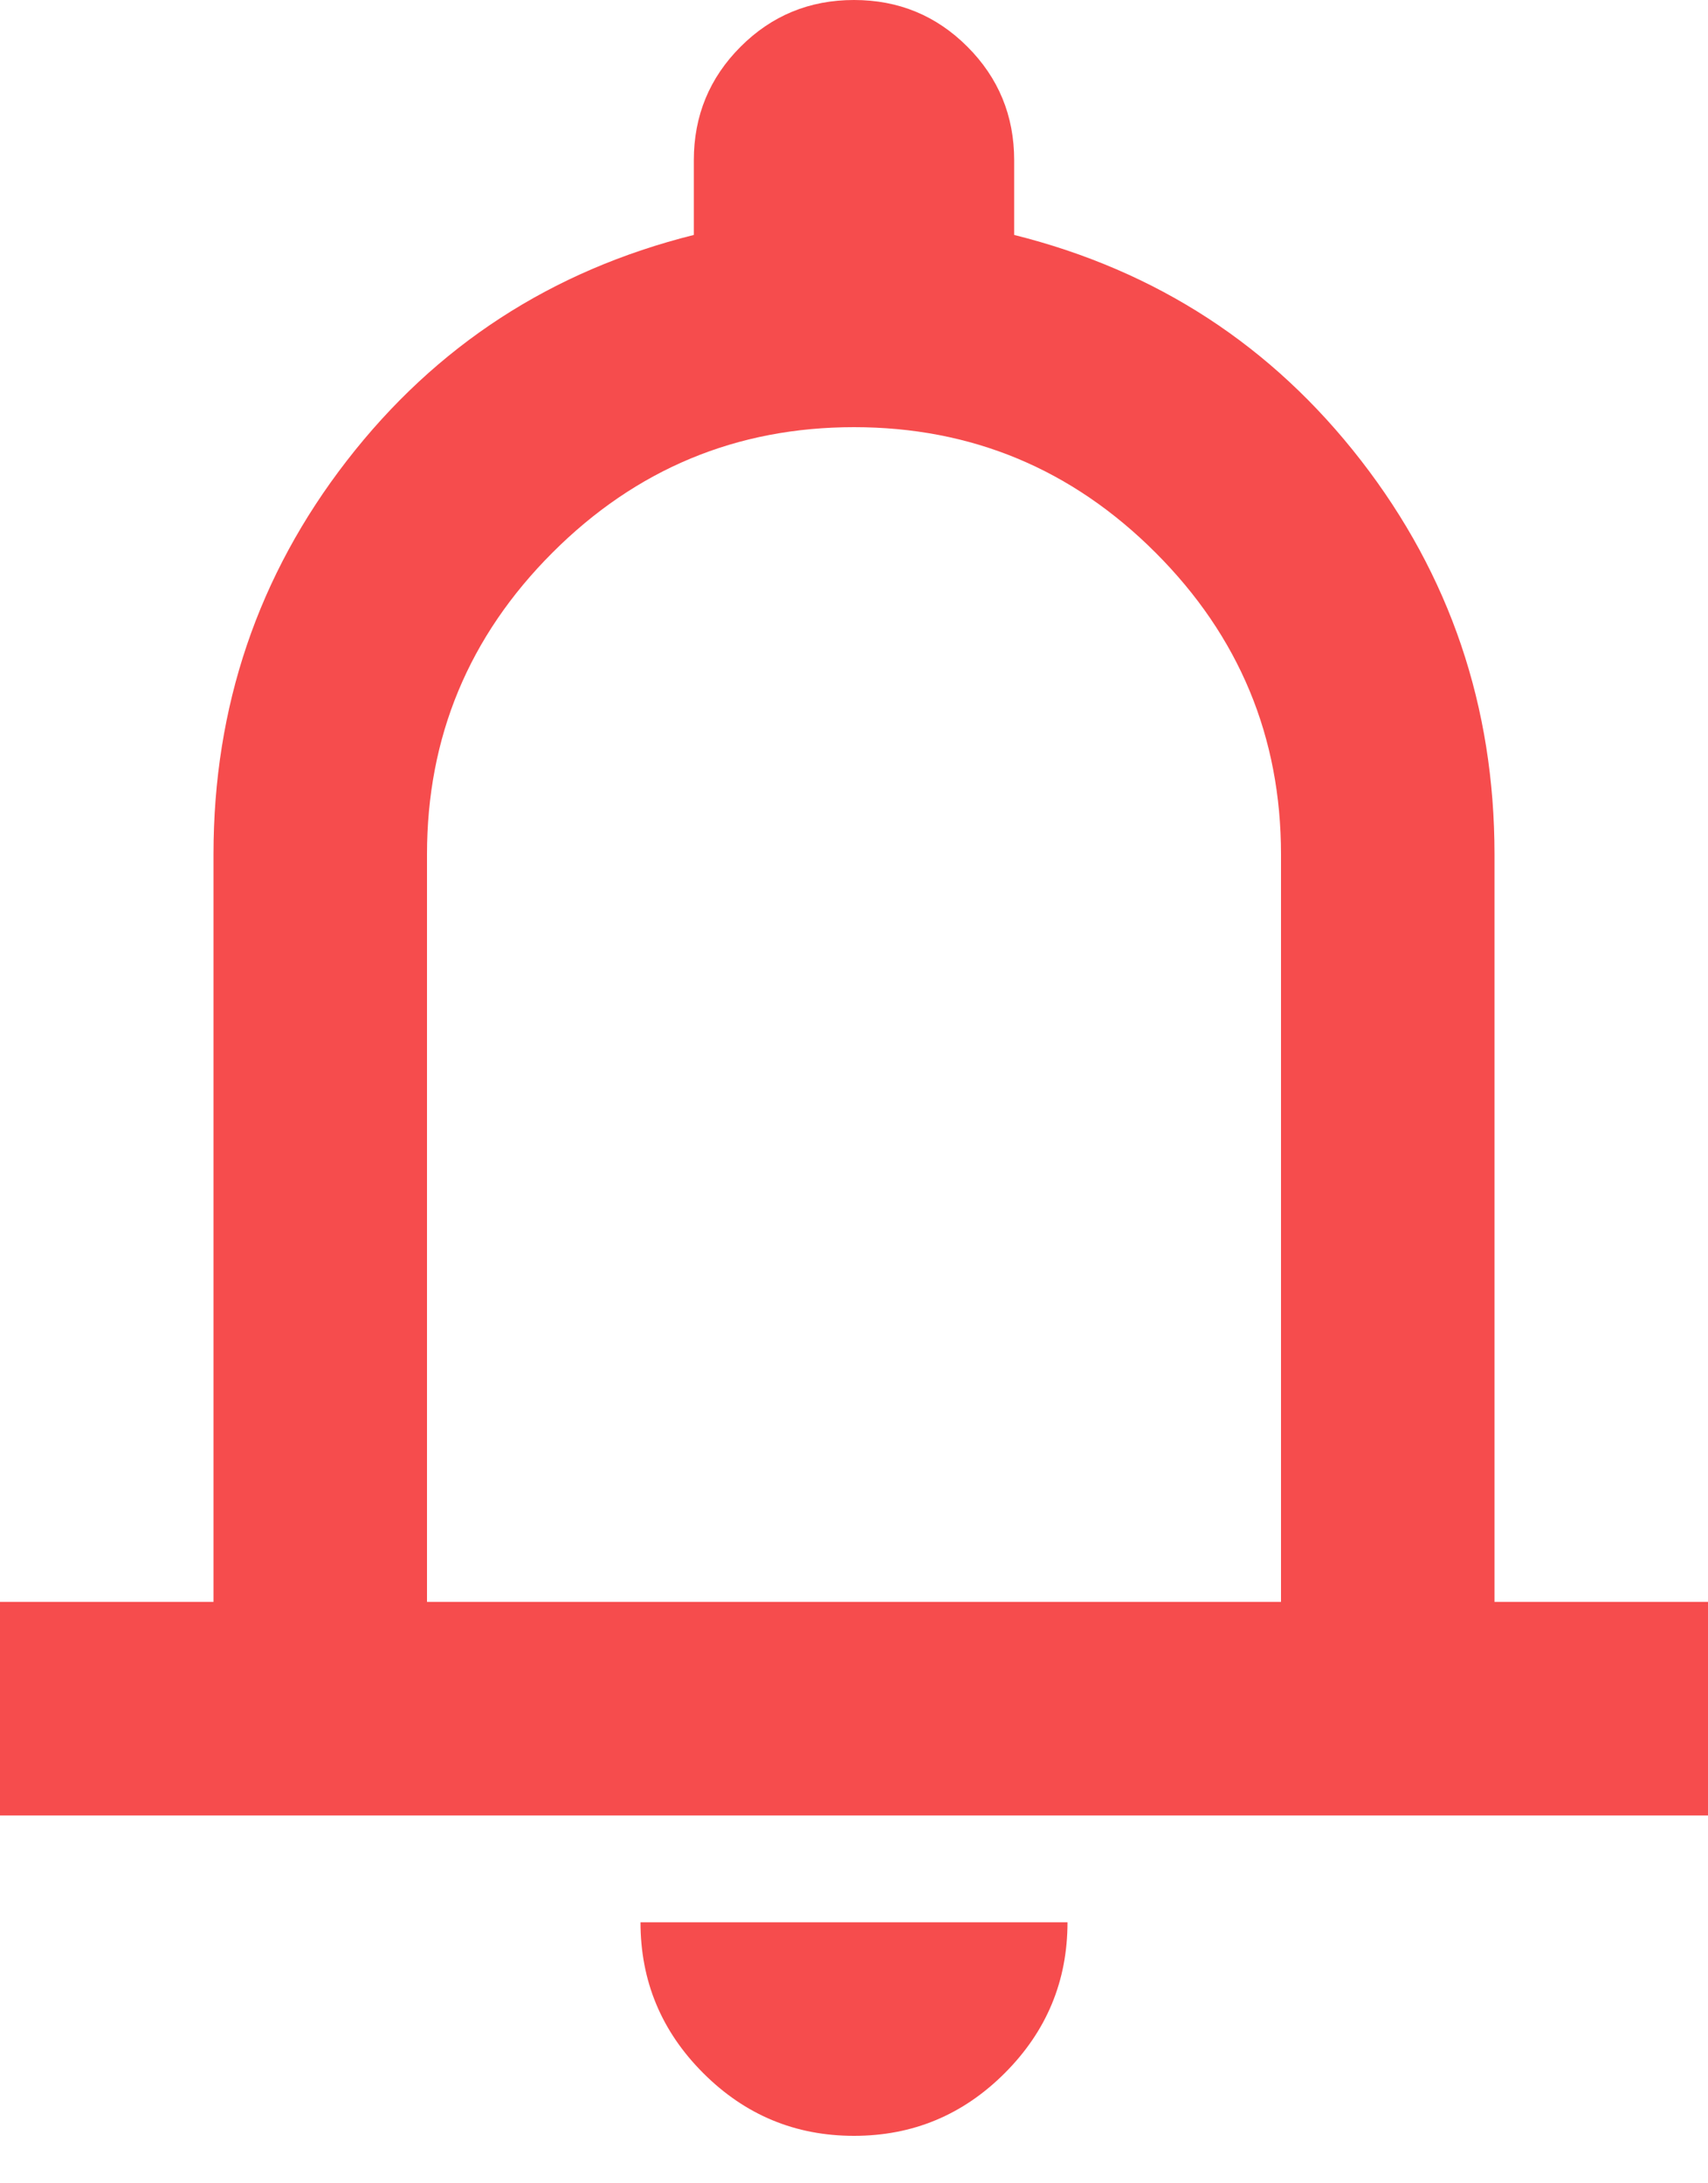 <svg xmlns="http://www.w3.org/2000/svg" width="18" height="23" viewBox="0 0 18 23" fill="none">
<path d="M0 19.125V16.875H2.25V9C2.25 7.444 2.719 6.061 3.656 4.852C4.594 3.642 5.812 2.85 7.312 2.475V1.688C7.312 1.219 7.477 0.82 7.805 0.492C8.133 0.164 8.531 0 9 0C9.469 0 9.867 0.164 10.195 0.492C10.523 0.82 10.688 1.219 10.688 1.688V2.475C12.188 2.85 13.406 3.642 14.344 4.852C15.281 6.061 15.75 7.444 15.75 9V16.875H18V19.125H0ZM9 22.5C8.381 22.5 7.852 22.28 7.411 21.839C6.97 21.398 6.75 20.869 6.75 20.25H11.25C11.25 20.869 11.03 21.398 10.589 21.839C10.148 22.28 9.619 22.5 9 22.5ZM4.5 16.875H13.5V9C13.5 7.763 13.059 6.703 12.178 5.822C11.297 4.941 10.238 4.5 9 4.5C7.763 4.5 6.703 4.941 5.822 5.822C4.941 6.703 4.5 7.763 4.5 9V16.875Z" fill="#F64C4D"/>
</svg>